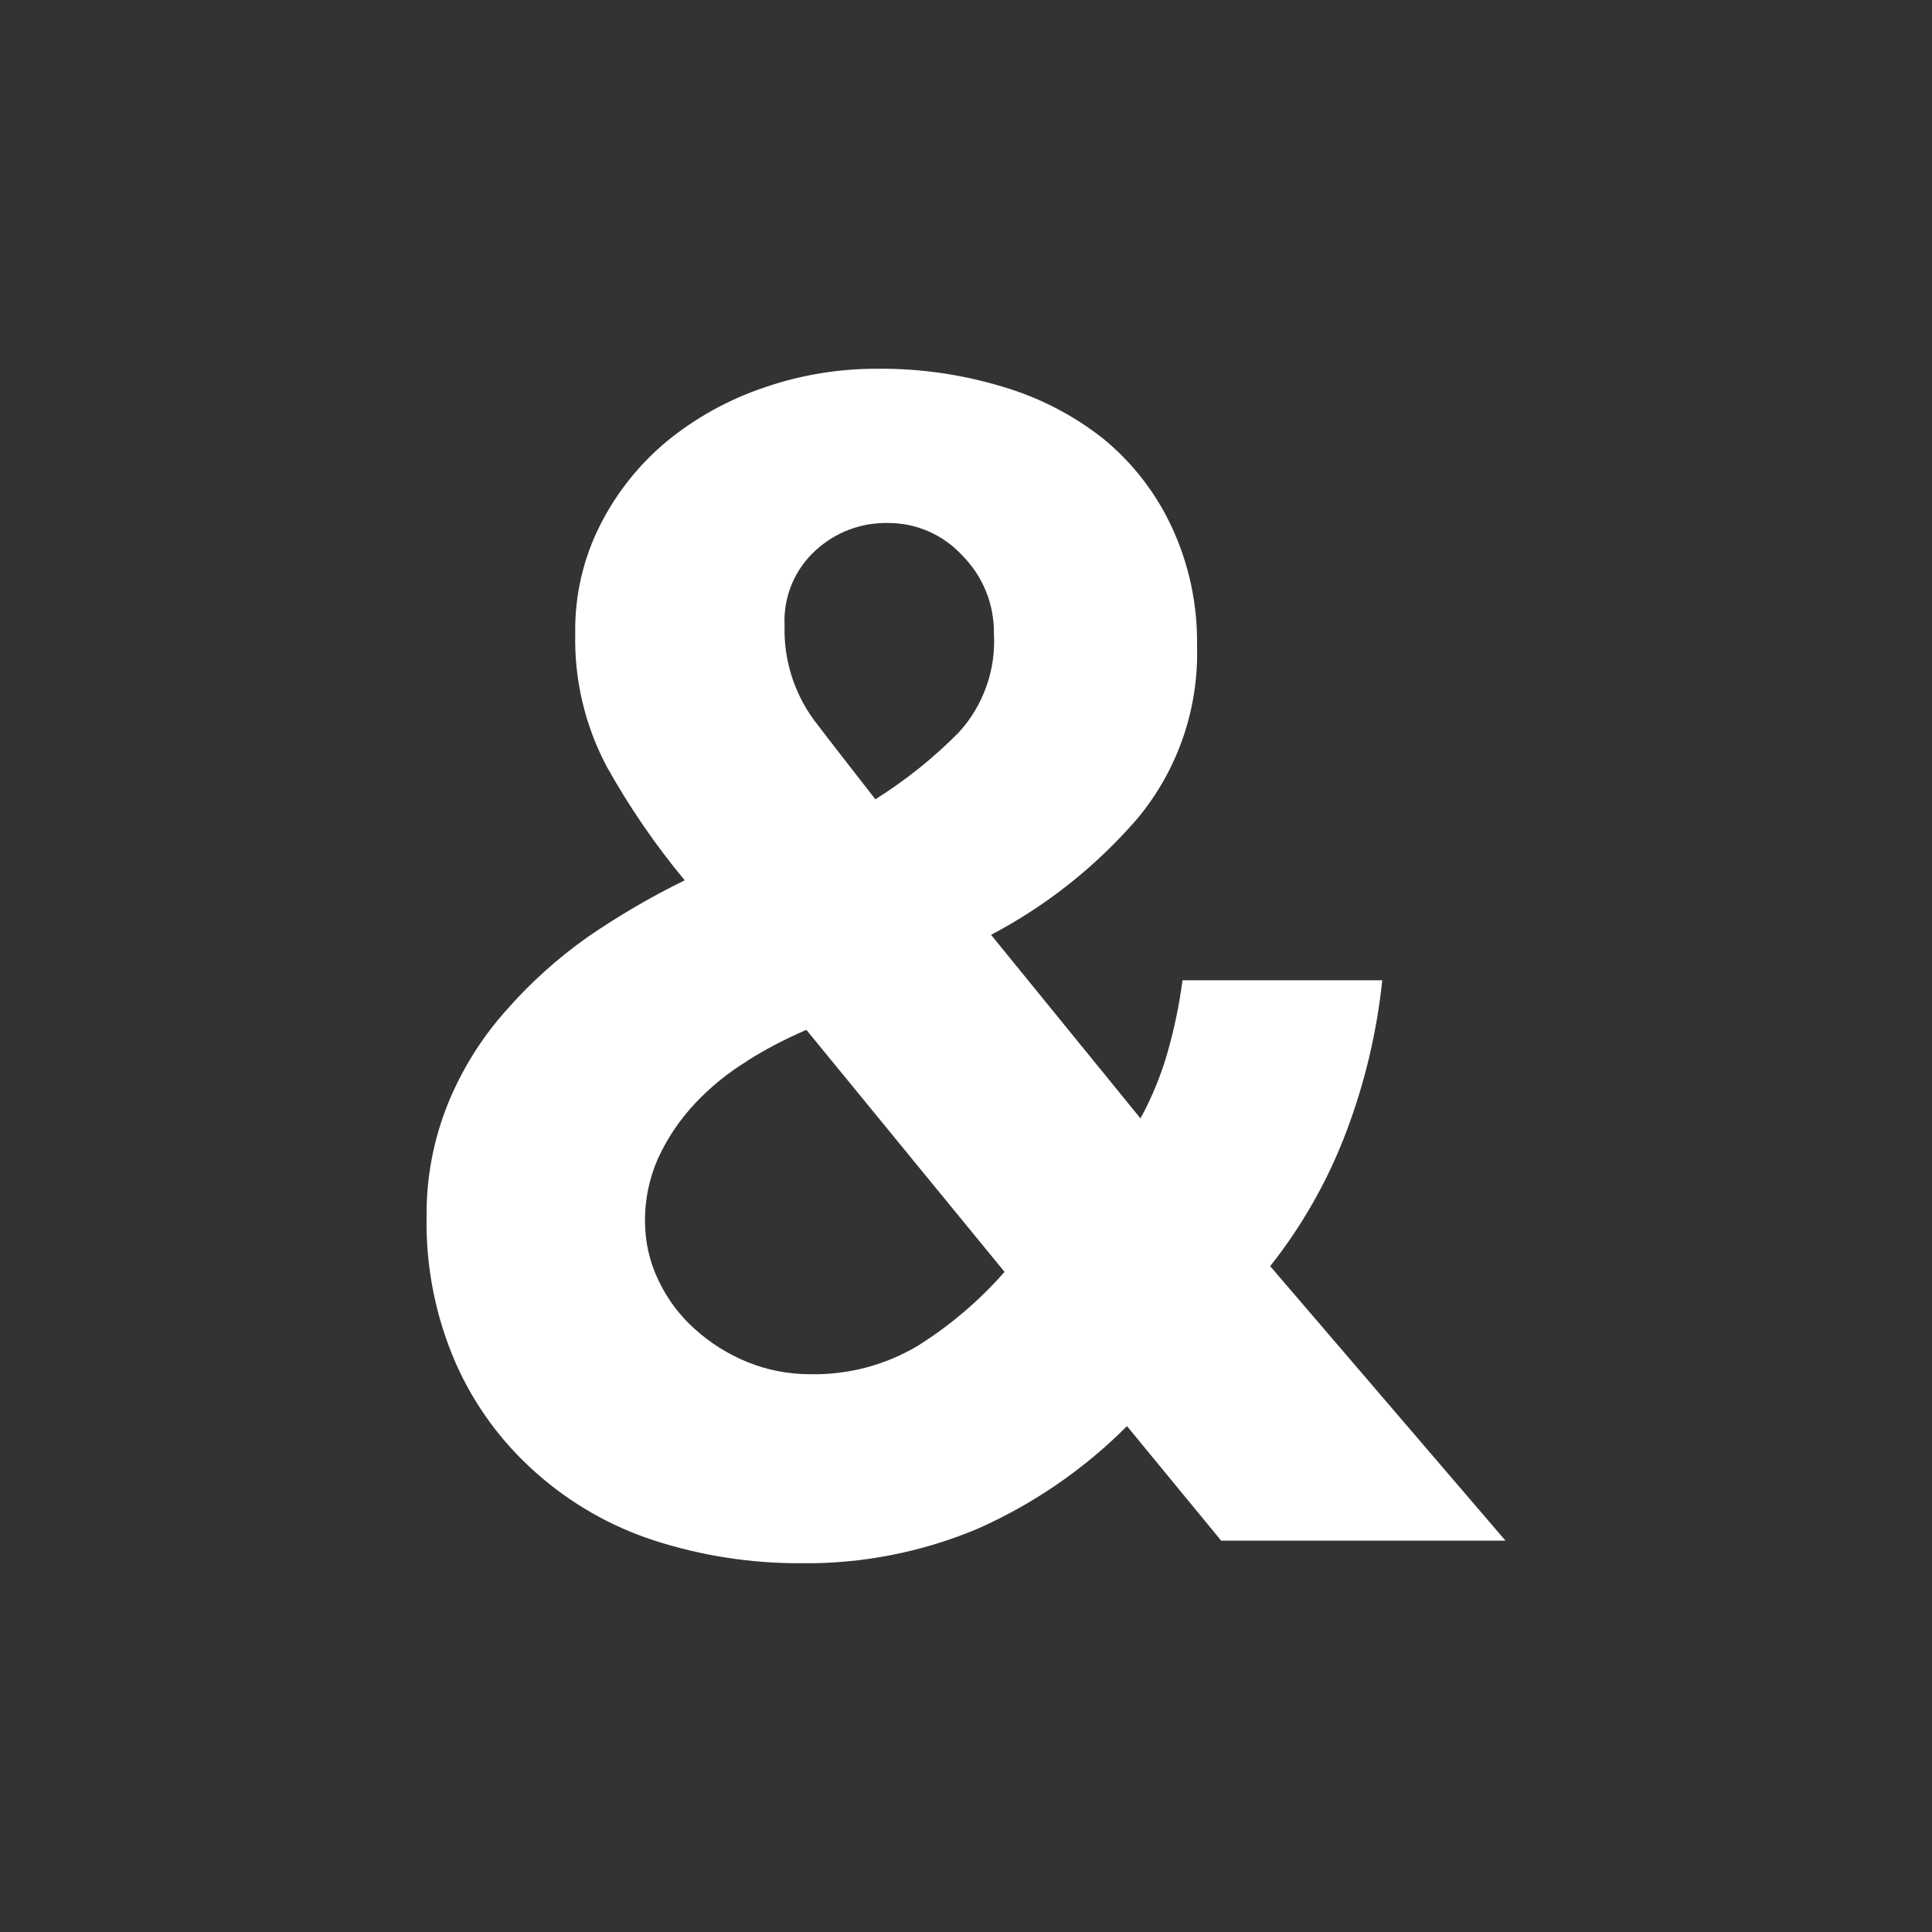 <svg width="512" height="512" viewBox="0 0 512 512" fill="none"
     xmlns="http://www.w3.org/2000/svg">
  <rect x="0" y="0" width="512" height="512" fill="#333333" stroke="none"/>
  <path
      d="M259.273 405.05C244.383 411.351 228.348 414.491 212.183 414.272C198.974 414.33 185.84 412.286 173.272 408.216C161.689 404.443 151.014 398.303 141.924 390.186C132.905 382.202 125.707 372.368 120.819 361.353C115.453 349.083 112.803 335.796 113.051 322.404C112.949 312.175 114.865 302.026 118.688 292.539C122.346 283.542 127.507 275.235 133.95 267.972C140.391 260.597 147.683 254.014 155.674 248.36C163.886 242.71 172.502 237.673 181.453 233.289C173.667 223.923 166.763 213.856 160.829 203.217C155.054 192.365 152.165 180.208 152.443 167.915C152.271 157.88 154.561 147.957 159.111 139.013C163.459 130.459 169.52 122.893 176.916 116.786C184.555 110.592 193.239 105.814 202.558 102.679C212.157 99.371 222.242 97.696 232.394 97.724C243.662 97.6 254.882 99.201 265.667 102.473C275.355 105.312 284.409 109.984 292.34 116.235C299.983 122.482 306.137 130.358 310.351 139.288C315.051 149.241 317.403 160.142 317.226 171.15C317.717 187.759 312.145 203.979 301.552 216.774C290.641 229.451 277.441 239.957 262.642 247.74L302.239 296.392C305.334 290.722 307.779 284.72 309.526 278.5C311.257 272.362 312.544 266.106 313.376 259.783H366.31C364.881 273.485 361.692 286.946 356.824 299.833C351.974 312.713 345.156 324.762 336.612 335.548L398.965 408.285H323.619L298.665 377.937C287.312 389.324 273.958 398.515 259.273 405.05V405.05ZM198.021 281.184C192.958 284.265 188.334 288.015 184.272 292.332C180.305 296.535 177.033 301.343 174.579 306.577C172.108 311.971 170.864 317.847 170.935 323.78C170.947 329.219 172.193 334.584 174.579 339.47C176.91 344.37 180.207 348.747 184.272 352.338C188.324 355.98 192.976 358.89 198.021 360.94C203.283 363.08 208.909 364.179 214.589 364.175C224.635 364.406 234.545 361.807 243.187 356.674C251.772 351.288 259.53 344.681 266.217 337.062L213.695 272.926C208.269 275.252 203.029 277.99 198.021 281.115V281.184ZM255.011 147.202C252.521 144.486 249.492 142.318 246.119 140.837C242.746 139.356 239.102 138.594 235.419 138.6C228.277 138.428 221.349 141.044 216.101 145.895C213.365 148.392 211.212 151.463 209.798 154.889C208.384 158.315 207.743 162.011 207.92 165.713C207.65 174.664 210.358 183.451 215.62 190.693C220.845 197.574 226.275 204.456 231.981 211.819C240.022 206.779 247.451 200.821 254.117 194.065C257.334 190.536 259.813 186.398 261.407 181.895C263.001 177.392 263.678 172.615 263.398 167.846C263.442 164.02 262.723 160.223 261.283 156.678C259.843 153.133 257.711 149.912 255.011 147.202V147.202Z"
      fill="white"/>
</svg>
